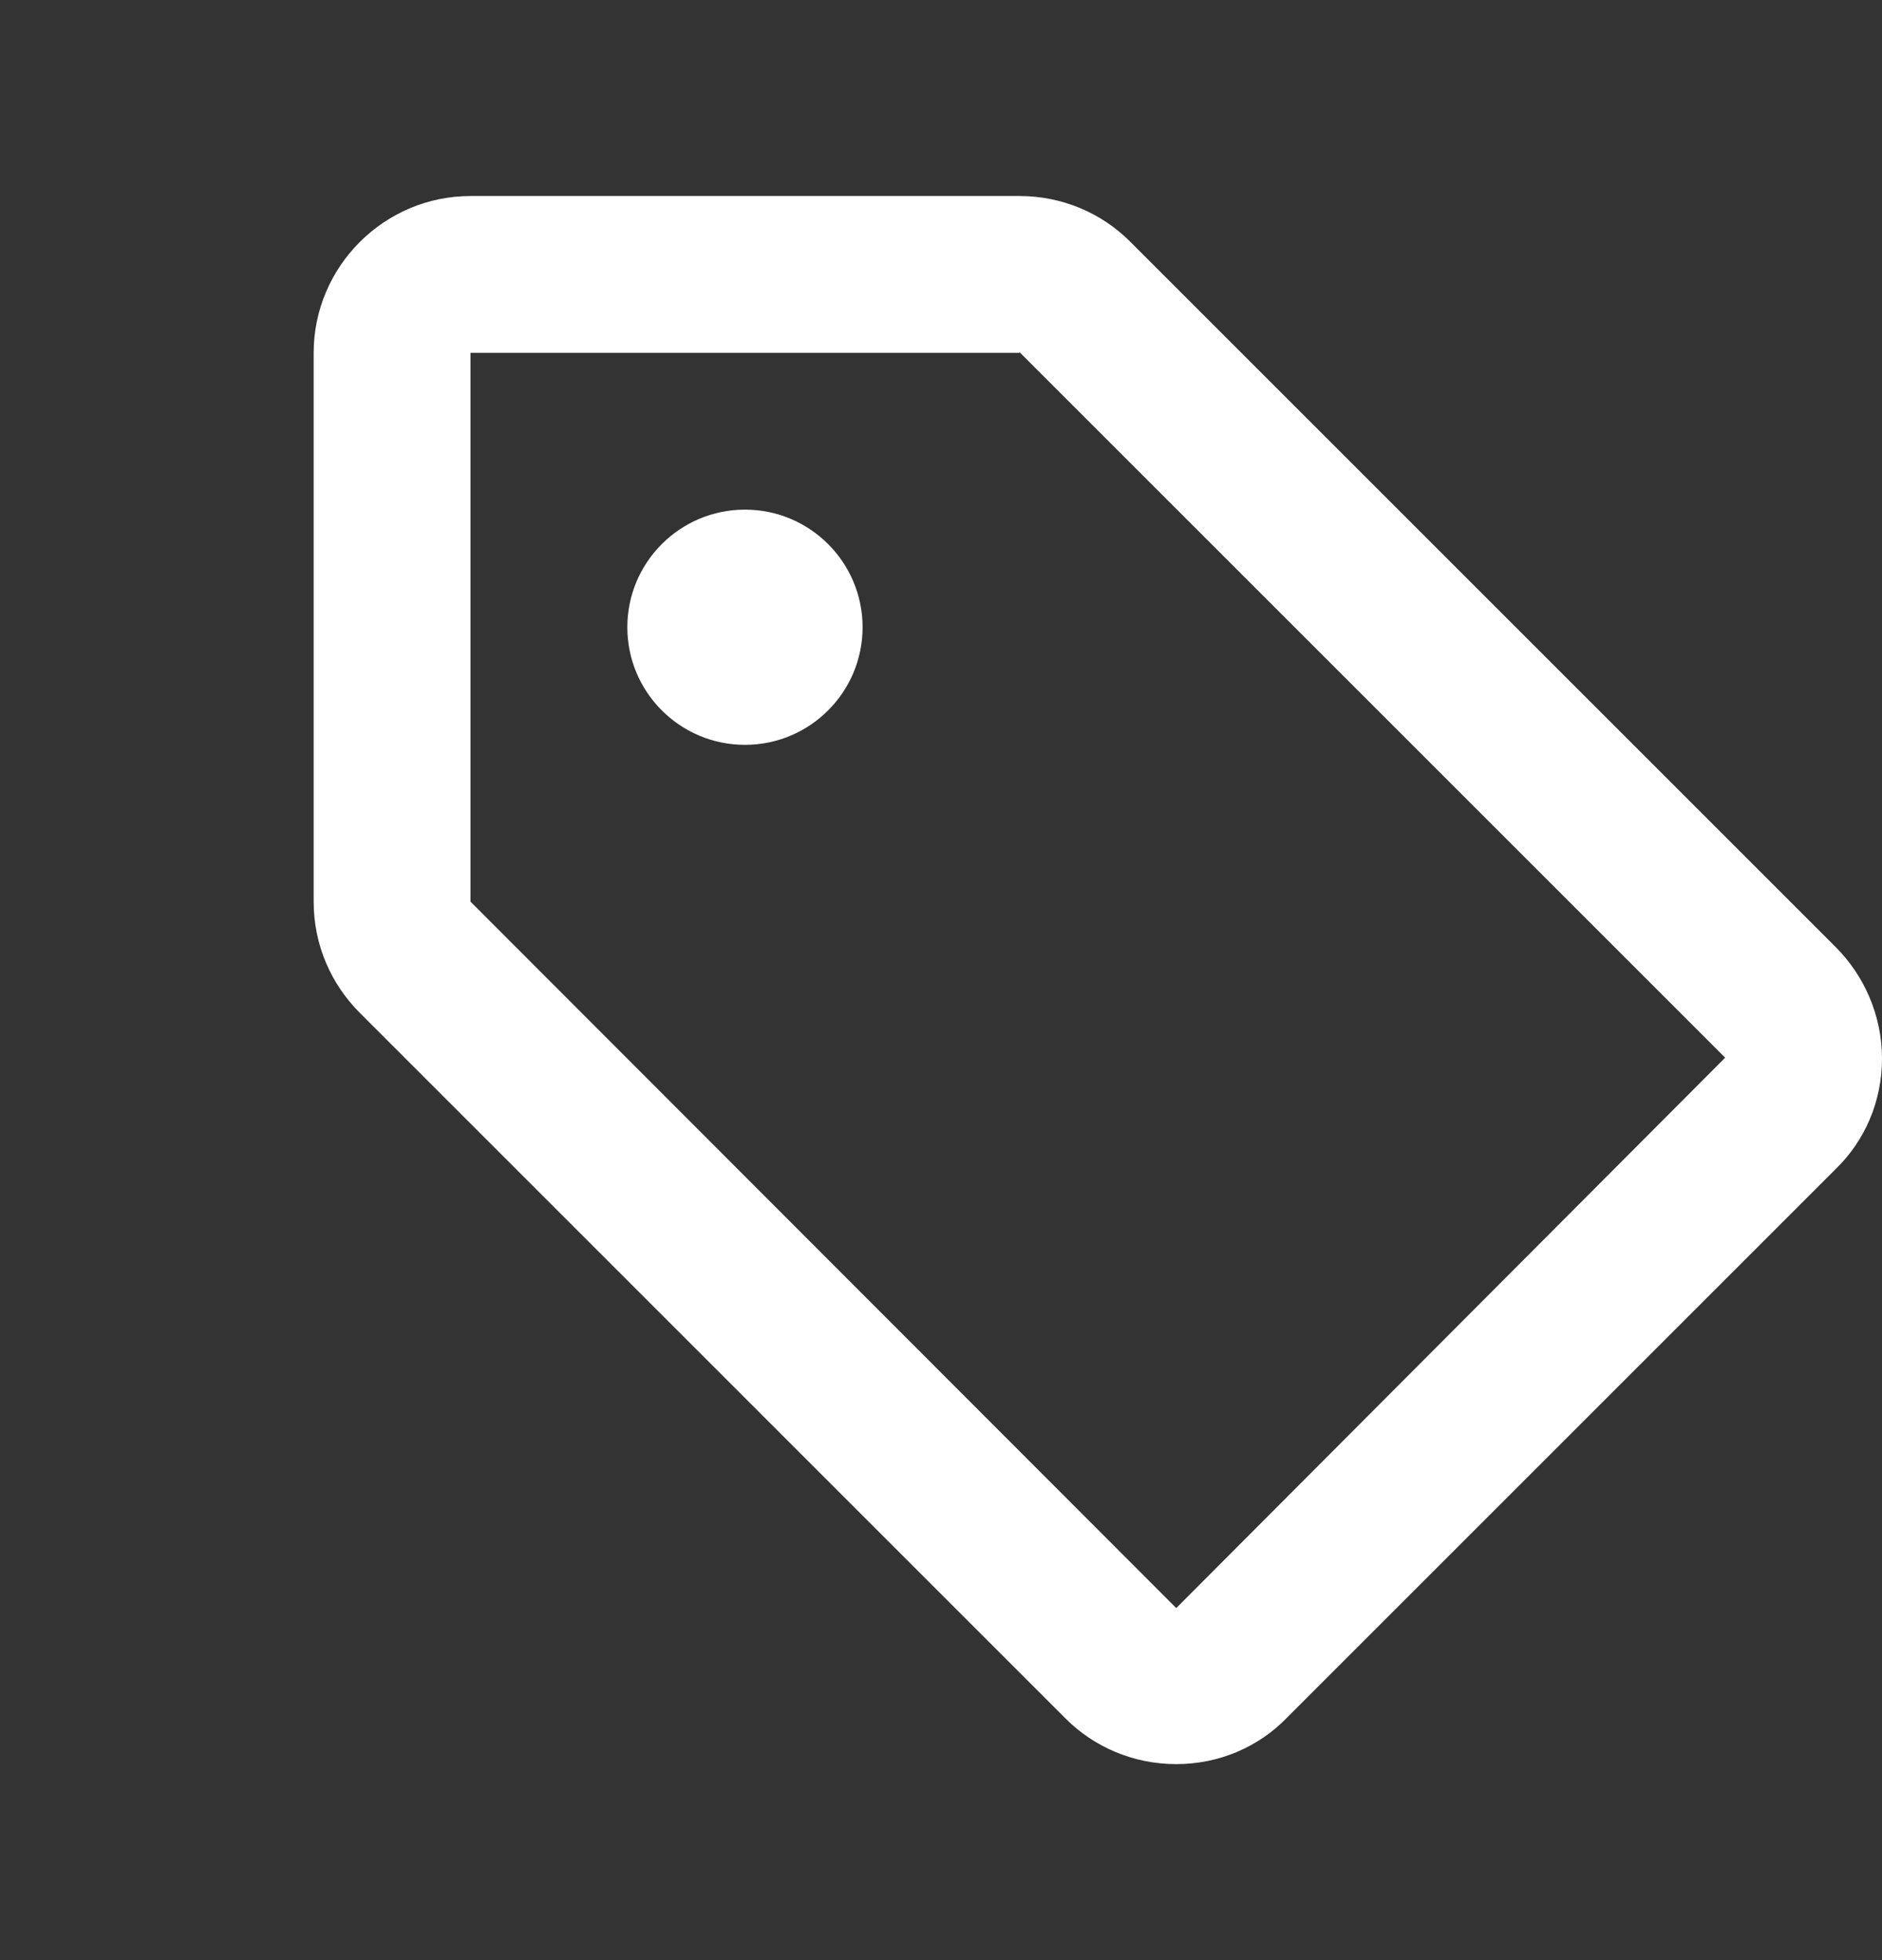 <svg width="24" height="25" viewBox="0 0 24 25" fill="none" xmlns="http://www.w3.org/2000/svg">
<rect x="0" y="0" width="24" height="25" fill="#333333" stroke="none"/>
<g id="ic:outline-local-offer">
<path id="Vector" d="M23.41 12.08L14.41 3.08C14.05 2.72 13.55 2.5 13 2.5H6C4.9 2.5 4 3.4 4 4.5V11.5C4 12.05 4.22 12.55 4.59 12.92L13.59 21.92C13.95 22.28 14.45 22.5 15 22.5C15.55 22.5 16.05 22.28 16.41 21.91L23.41 14.91C23.78 14.55 24 14.05 24 13.5C24 12.95 23.77 12.44 23.41 12.08ZM15 20.51L6 11.5V4.5H13V4.49L22 13.49L15 20.51Z" fill="white"/>
<path id="Vector_2" d="M9.5 9.5C10.328 9.5 11 8.828 11 8C11 7.172 10.328 6.5 9.5 6.5C8.672 6.5 8 7.172 8 8C8 8.828 8.672 9.5 9.5 9.5Z" fill="white"/>
</g>
</svg>
